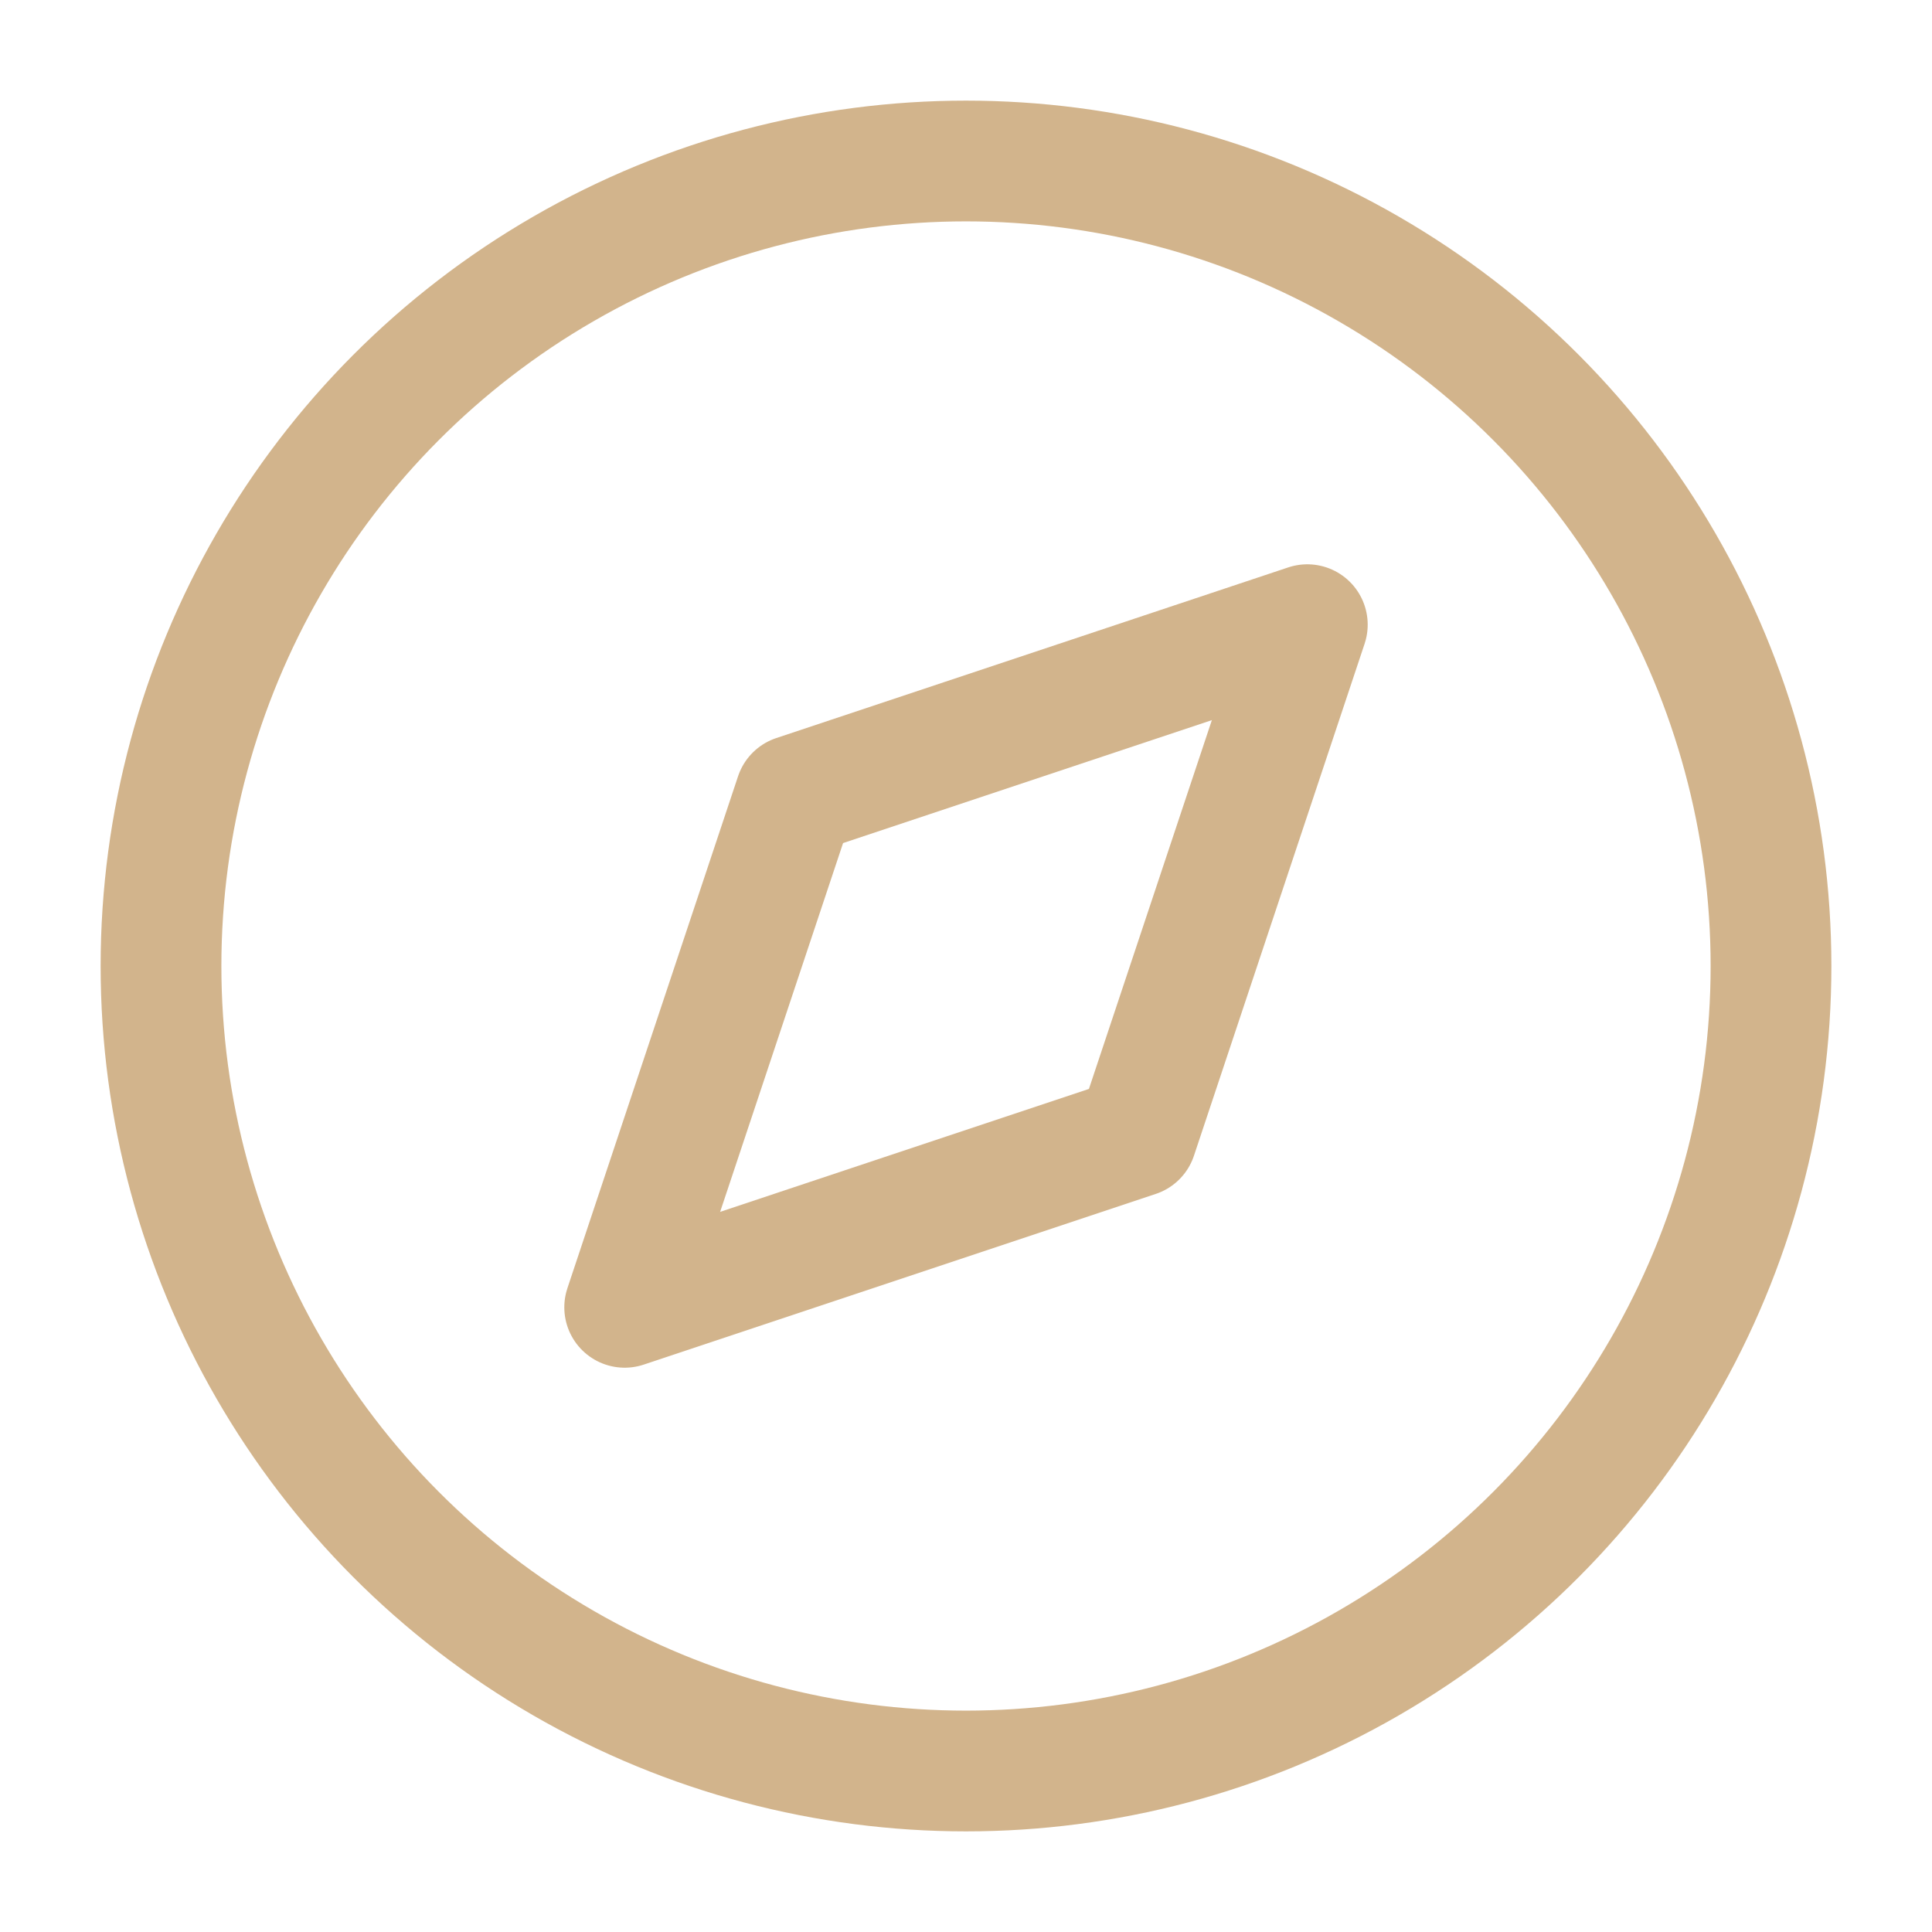 <svg 
  xmlns="http://www.w3.org/2000/svg" 
  viewBox="0 0 24 24" 
  fill="none" 
  stroke="#d2b48c" 
  stroke-width="1.5" 
  stroke-linecap="round" 
  stroke-linejoin="round"
>
  <circle cx="12" cy="12" r="10" />
  <polygon points="16.24 7.76 14.12 14.12 7.76 16.24 9.88 9.88 16.24 7.76" />
</svg>